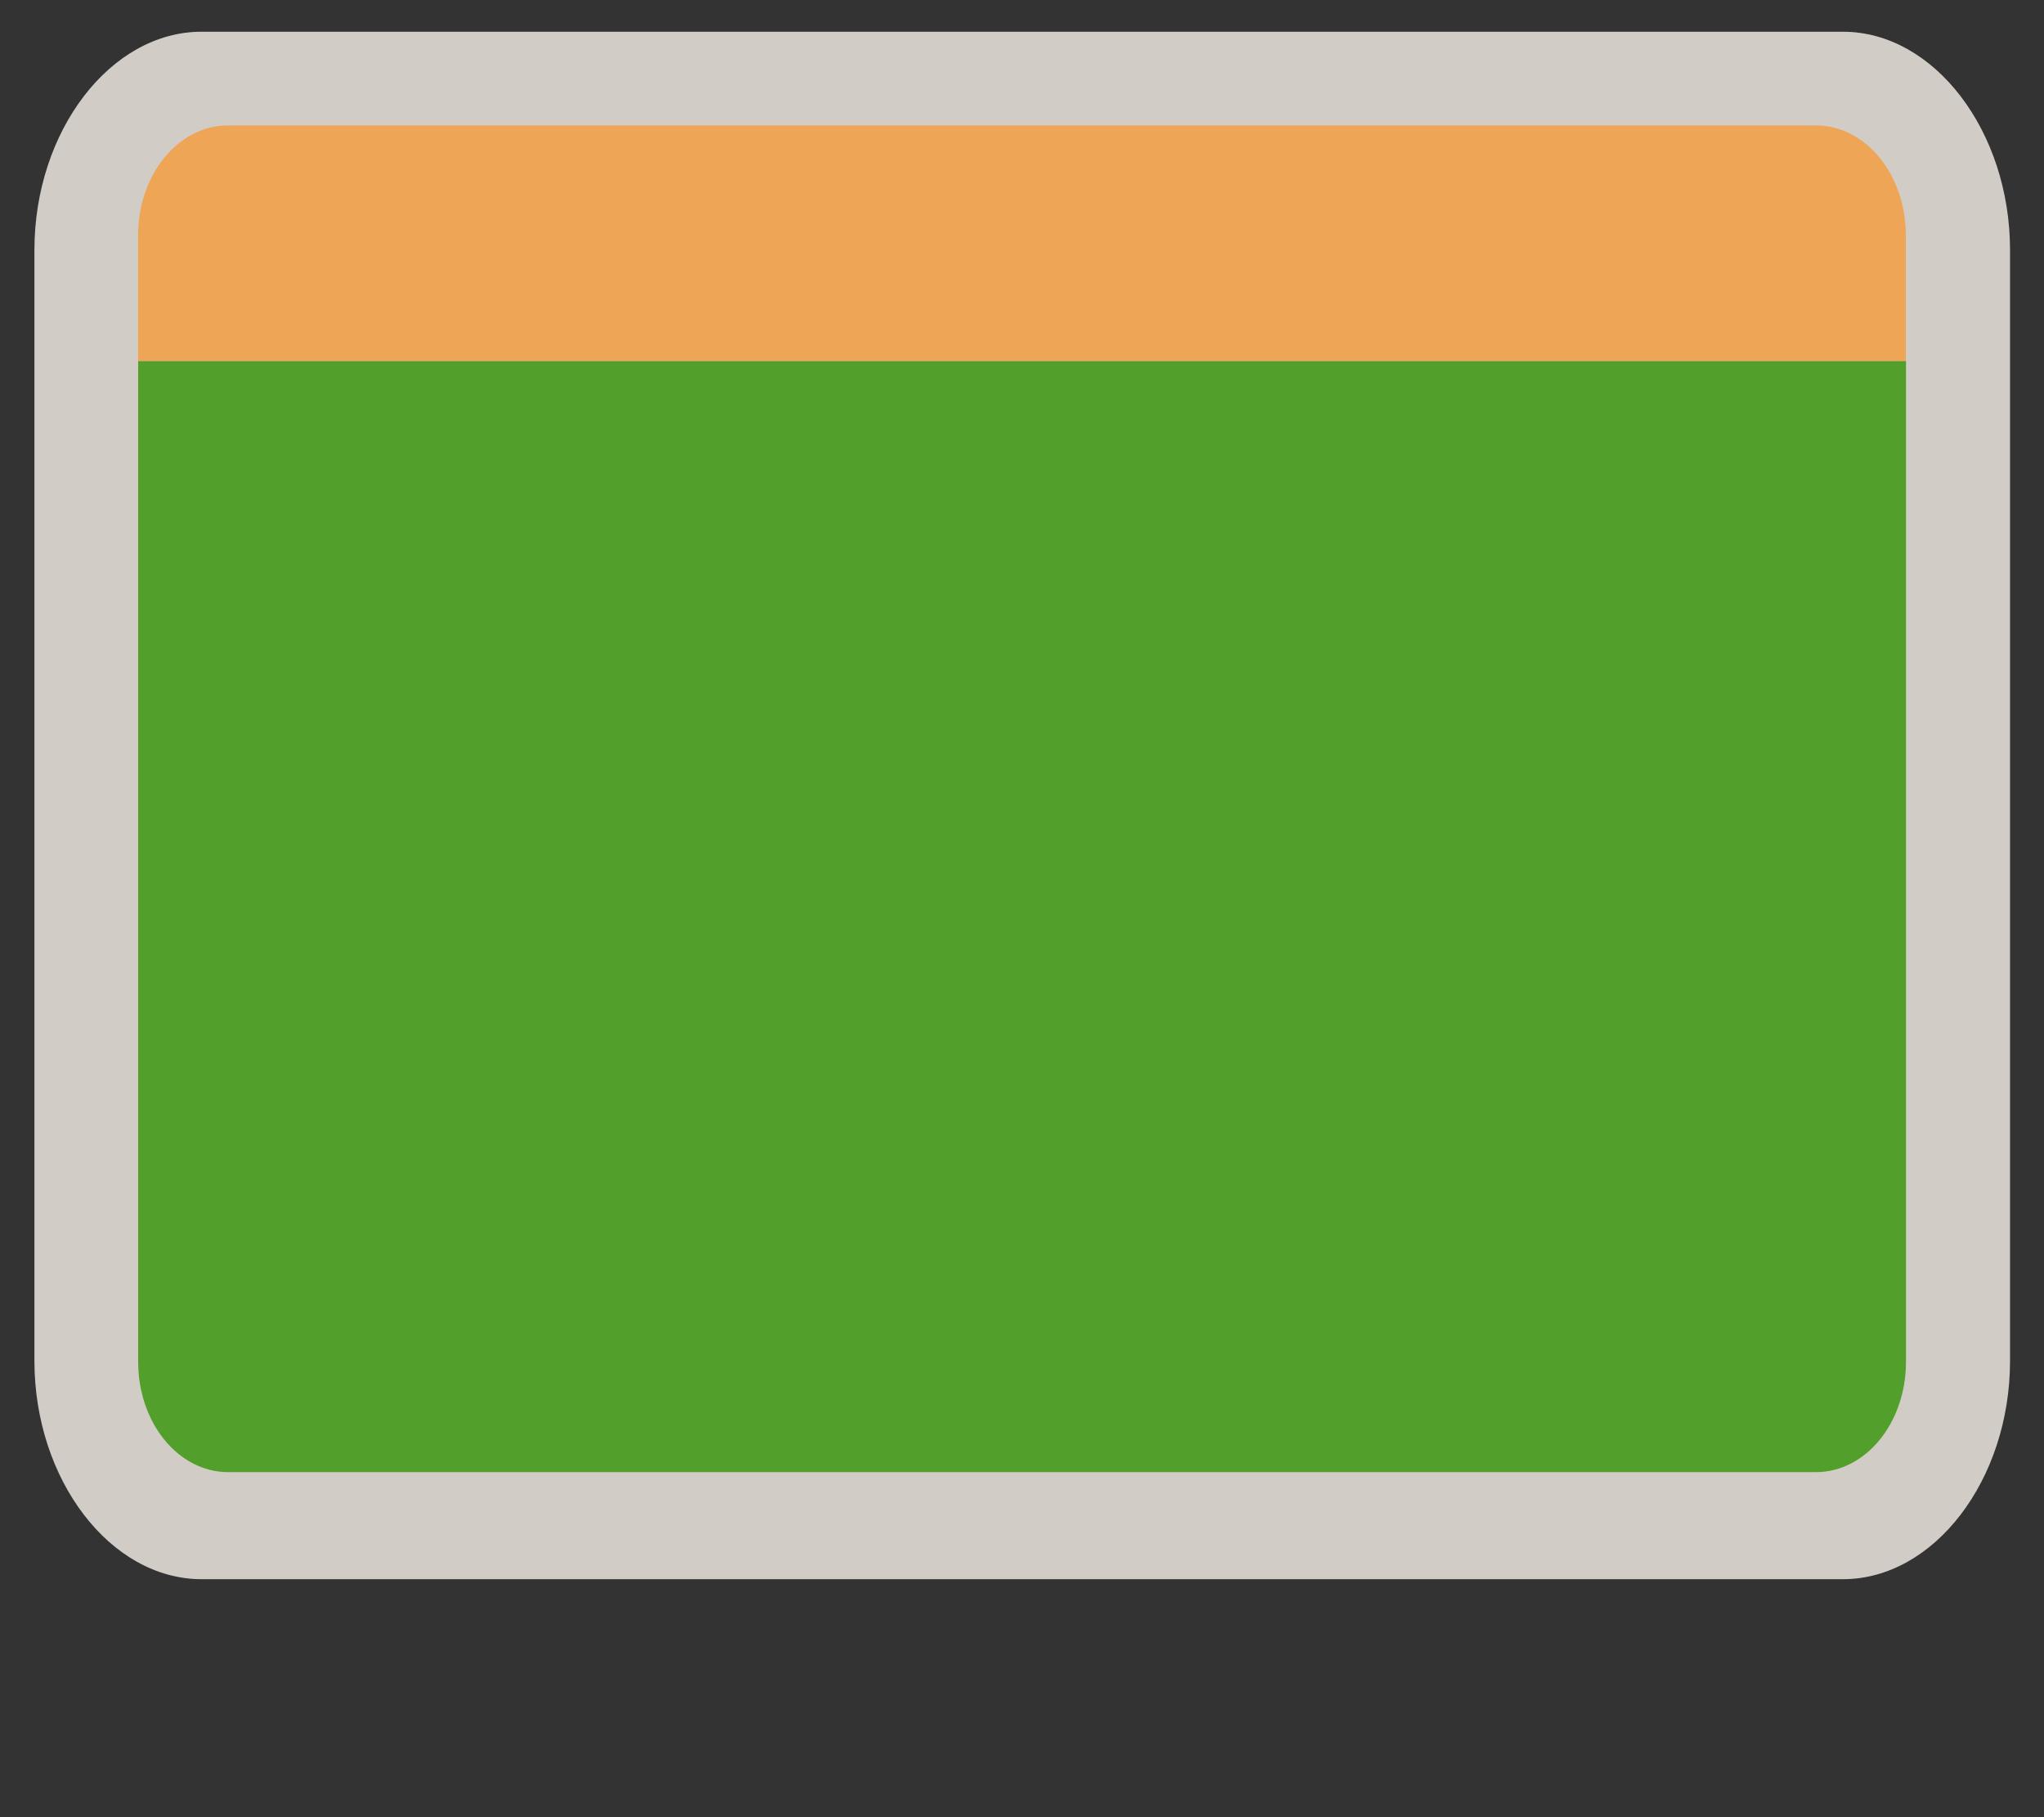 <?xml version="1.0" encoding="UTF-8" standalone="no"?>
<!-- Generator: Adobe Illustrator 16.0.4, SVG Export Plug-In . SVG Version: 6.00 Build 0)  -->

<svg
   xmlns:dc="http://purl.org/dc/elements/1.1/"
   xmlns:cc="http://creativecommons.org/ns#"
   xmlns:rdf="http://www.w3.org/1999/02/22-rdf-syntax-ns#"
   xmlns:svg="http://www.w3.org/2000/svg"
   xmlns="http://www.w3.org/2000/svg"
   xmlns:sodipodi="http://sodipodi.sourceforge.net/DTD/sodipodi-0.dtd"
   xmlns:inkscape="http://www.inkscape.org/namespaces/inkscape"
   version="1.1"
   id="Слой_1"
   x="0px"
   y="0px"
   width="27"
   height="24"
   viewBox="0 0 27 24"
   enable-background="new 0 0 17.143 17.17"
   xml:space="preserve"
   inkscape:version="0.91 r13725"
   sodipodi:docname="h_green_orangetop_square_2_road_shield.svg"><rect x="0" y="0" width="27" height="24" fill="#333333" stroke="none"/><defs
     id="defs11" /><sodipodi:namedview
     pagecolor="#ffffff"
     bordercolor="#666666"
     borderopacity="1"
     objecttolerance="10"
     gridtolerance="10"
     guidetolerance="10"
     inkscape:pageopacity="0"
     inkscape:pageshadow="2"
     inkscape:window-width="1920"
     inkscape:window-height="1006"
     id="namedview9"
     showgrid="false"
     inkscape:zoom="11.313709"
     inkscape:cx="-6.826092"
     inkscape:cy="14.503373"
     inkscape:window-x="1920"
     inkscape:window-y="0"
     inkscape:window-maximized="1"
     inkscape:current-layer="Слой_1"
     showguides="false" /><path
     sodipodi:type="inkscape:offset"
     inkscape:radius="1.3258251"
     inkscape:original="M 4.5332031 2.9121094 C 3.8049302 2.9121094 3.21875 3.4982896 3.21875 4.2265625 L 3.21875 17.660156 C 3.21875 18.388429 3.8049302 18.974609 4.5332031 18.974609 L 30.466797 18.974609 C 31.19507 18.974609 31.78125 18.388429 31.78125 17.660156 L 31.78125 4.2265625 C 31.78125 3.4982896 31.19507 2.9121094 30.466797 2.9121094 L 4.5332031 2.9121094 z "
     style="color:#000000;clip-rule:evenodd;display:inline;overflow:visible;visibility:visible;opacity:0.837;isolation:auto;mix-blend-mode:normal;color-interpolation:sRGB;color-interpolation-filters:linearRGB;solid-color:#000000;solid-opacity:1;fill:#f1eae4;fill-opacity:1;fill-rule:evenodd;stroke:none;stroke-width:1.188;stroke-linecap:butt;stroke-linejoin:miter;stroke-miterlimit:4;stroke-dasharray:none;stroke-dashoffset:0;stroke-opacity:1;marker:none;color-rendering:auto;image-rendering:auto;shape-rendering:auto;text-rendering:auto;enable-background:accumulate"
     id="path4330"
     d="m 4.533,1.586 c -1.44,0 -2.641,1.201 -2.641,2.641 l 0,13.434 c 0,1.44 1.201,2.641 2.641,2.641 l 25.934,0 c 1.44,0 2.641,-1.201 2.641,-2.641 l 0,-13.434 c 0,-1.44 -1.201,-2.641 -2.641,-2.641 l -25.934,0 z"
     transform="matrix(0.836,0,0,1.092,-1.127,-1.313)" /><path
     style="color:#000000;clip-rule:evenodd;display:inline;overflow:visible;visibility:visible;opacity:1;isolation:auto;mix-blend-mode:normal;color-interpolation:sRGB;color-interpolation-filters:linearRGB;solid-color:#000000;solid-opacity:1;fill:#52a02b;fill-opacity:1;fill-rule:evenodd;stroke:none;stroke-width:1;stroke-linecap:butt;stroke-linejoin:miter;stroke-miterlimit:4;stroke-dasharray:none;stroke-dashoffset:0;stroke-opacity:1;marker:none;color-rendering:auto;image-rendering:auto;shape-rendering:auto;text-rendering:auto;enable-background:accumulate"
     d="m 25.176,4.767 -23.351,0 0,13.219 c 0,0.806 0.53,1.457 1.19,1.457 l 20.972,0 c 0.659,0 1.19,-0.651 1.19,-1.457 l 0,-13.219 z"
     id="path4169"
     inkscape:connector-curvature="0" /><path
     style="color:#000000;clip-rule:evenodd;display:inline;overflow:visible;visibility:visible;opacity:1;isolation:auto;mix-blend-mode:normal;color-interpolation:sRGB;color-interpolation-filters:linearRGB;solid-color:#000000;solid-opacity:1;fill:#eea555;fill-opacity:1;fill-rule:evenodd;stroke:none;stroke-width:1;stroke-linecap:butt;stroke-linejoin:miter;stroke-miterlimit:4;stroke-dasharray:none;stroke-dashoffset:0;stroke-opacity:1;marker:none;color-rendering:auto;image-rendering:auto;shape-rendering:auto;text-rendering:auto;enable-background:accumulate"
     d="m 3.014,1.656 c -0.659,0 -1.19,0.649 -1.19,1.455 l 0,1.656 23.351,0 0,-1.656 c 0,-0.806 -0.53,-1.455 -1.19,-1.455 l -20.972,0 z"
     id="rect4176-9"
     inkscape:connector-curvature="0" /></svg>